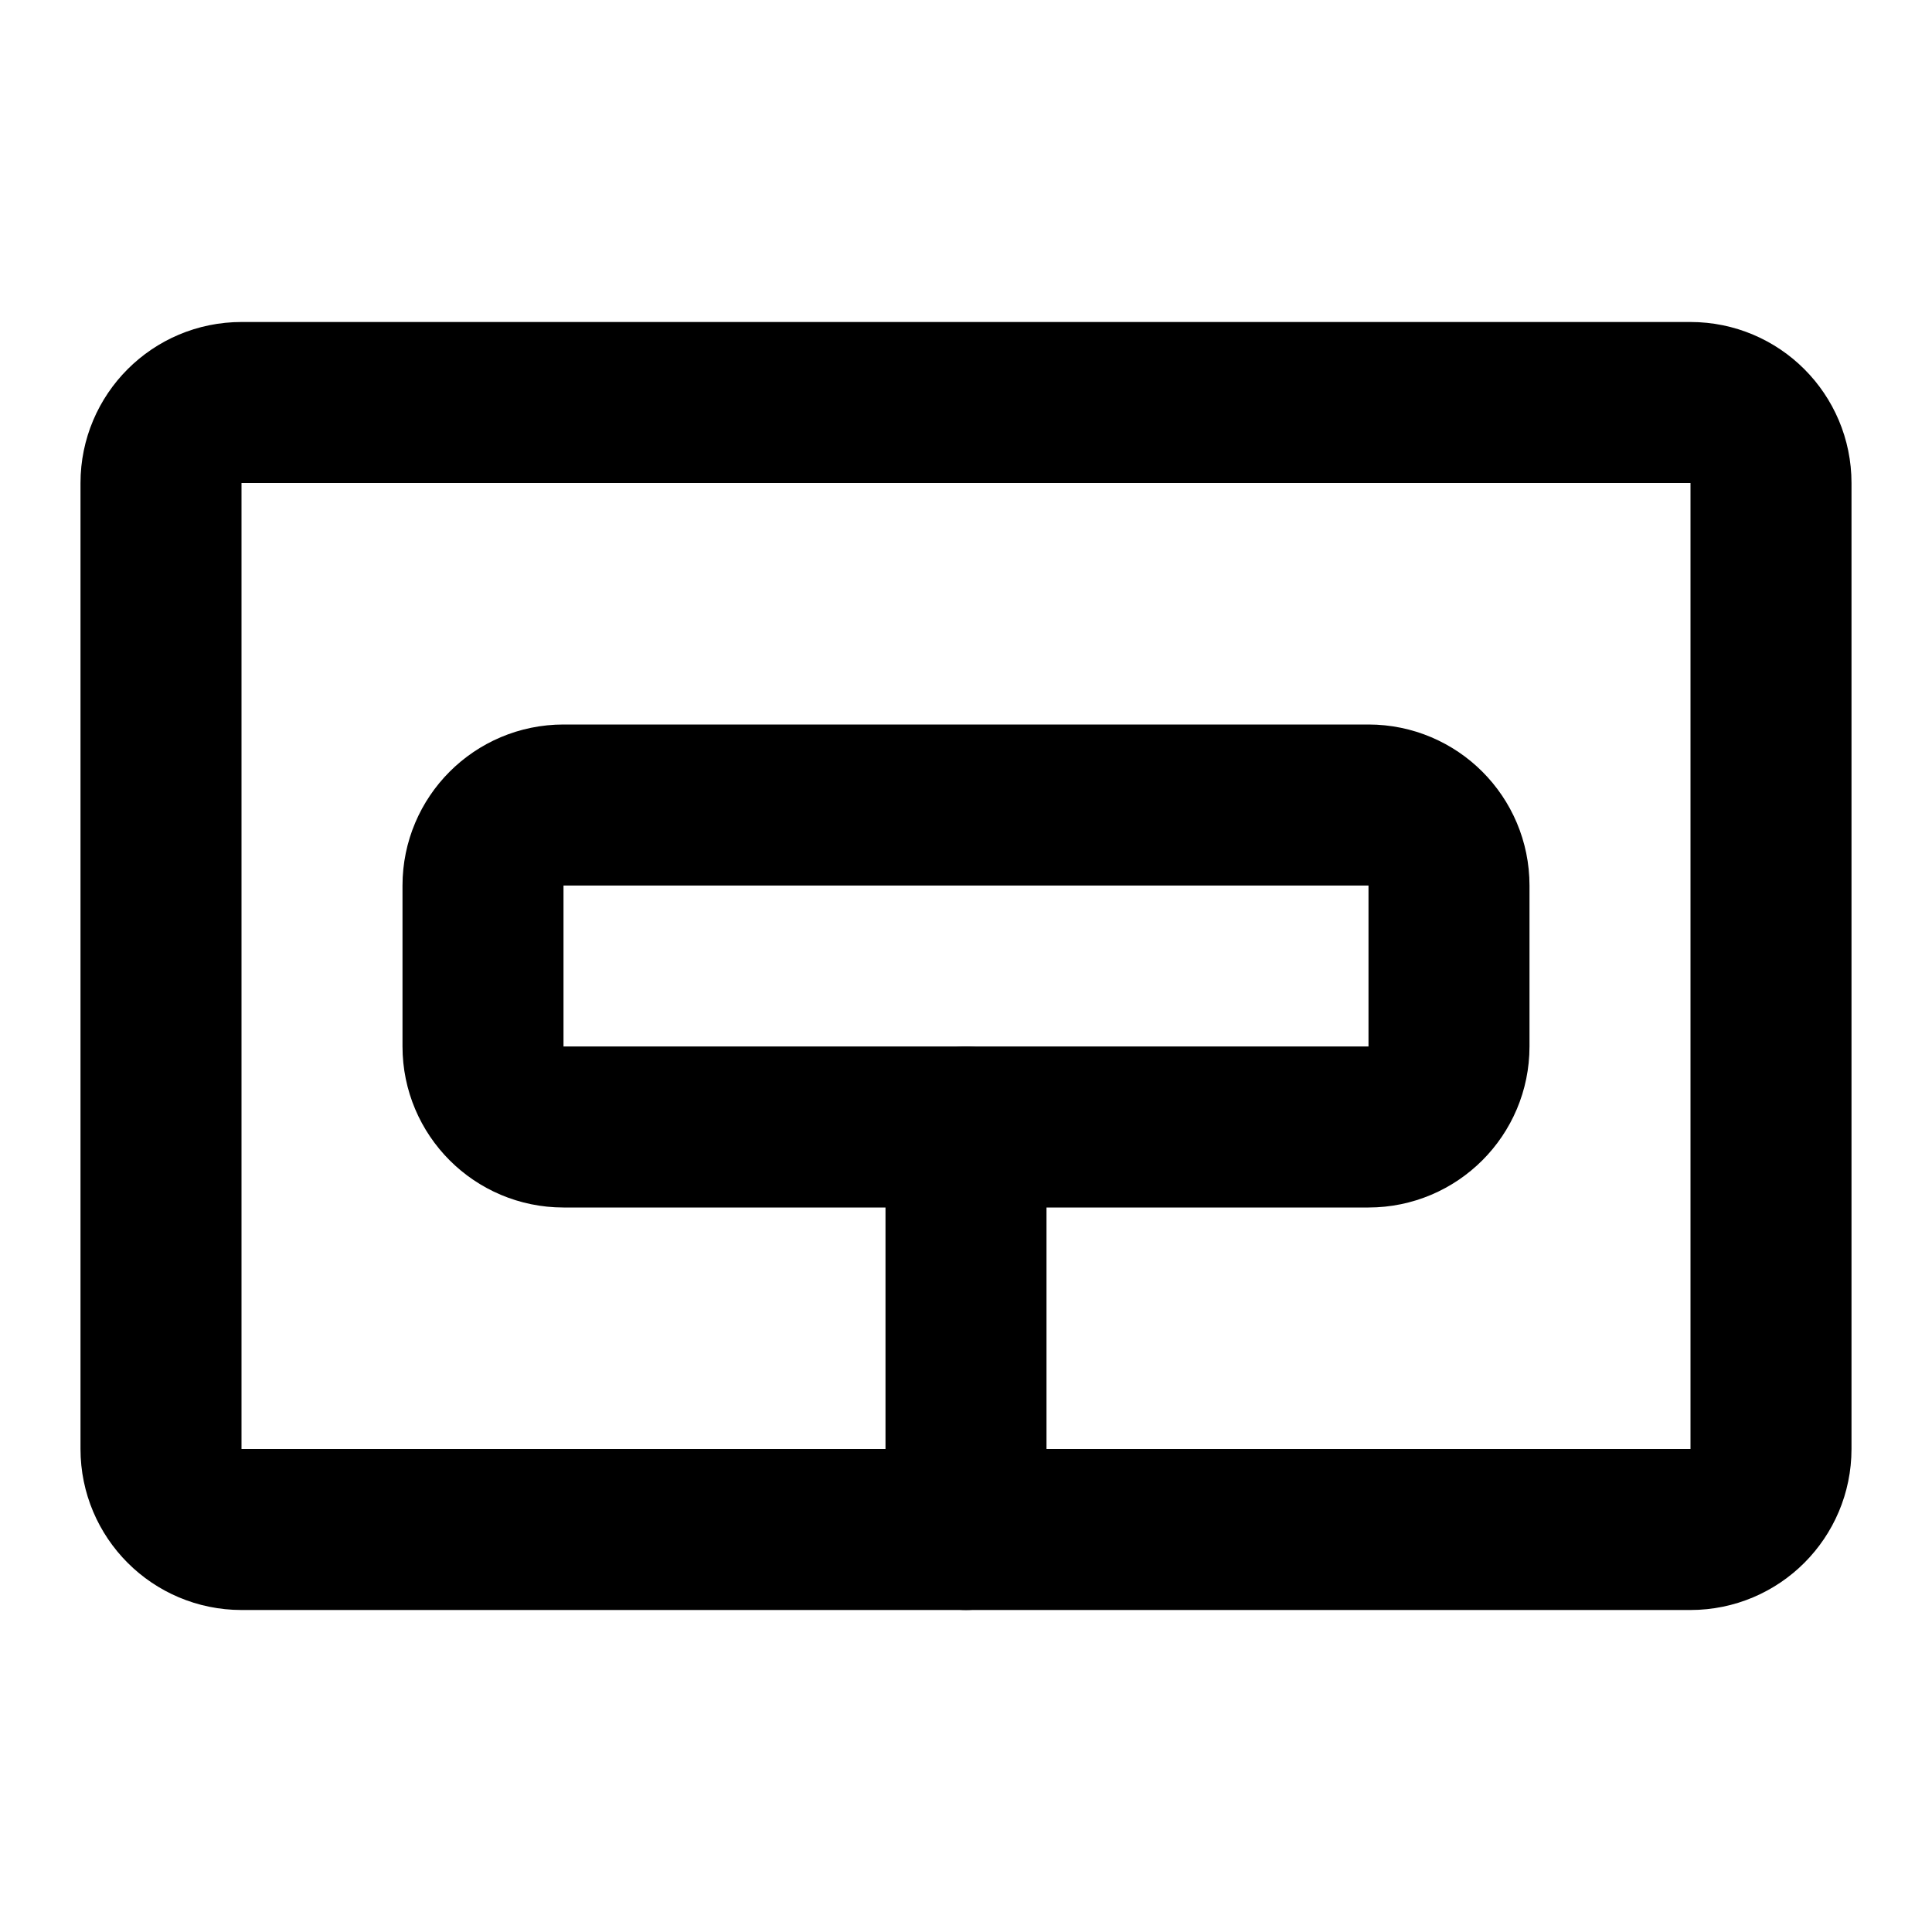 <svg width="24" height="24" viewBox="0 0 24 24" fill="none" xmlns="http://www.w3.org/2000/svg">
<path d="M21 5H3C2.448 5 2 5.448 2 6V18C2 18.552 2.448 19 3 19H21C21.552 19 22 18.552 22 18V6C22 5.448 21.552 5 21 5Z" stroke="currentColor" stroke-width="2" stroke-linecap="round" stroke-linejoin="round"/>
<path d="M17 10H7C6.448 10 6 10.448 6 11V13C6 13.552 6.448 14 7 14H17C17.552 14 18 13.552 18 13V11C18 10.448 17.552 10 17 10Z" stroke="currentColor" stroke-width="2" stroke-linecap="round" stroke-linejoin="round"/>
<path d="M12 14V19" stroke="currentColor" stroke-width="2" stroke-linecap="round" stroke-linejoin="round"/>
</svg>